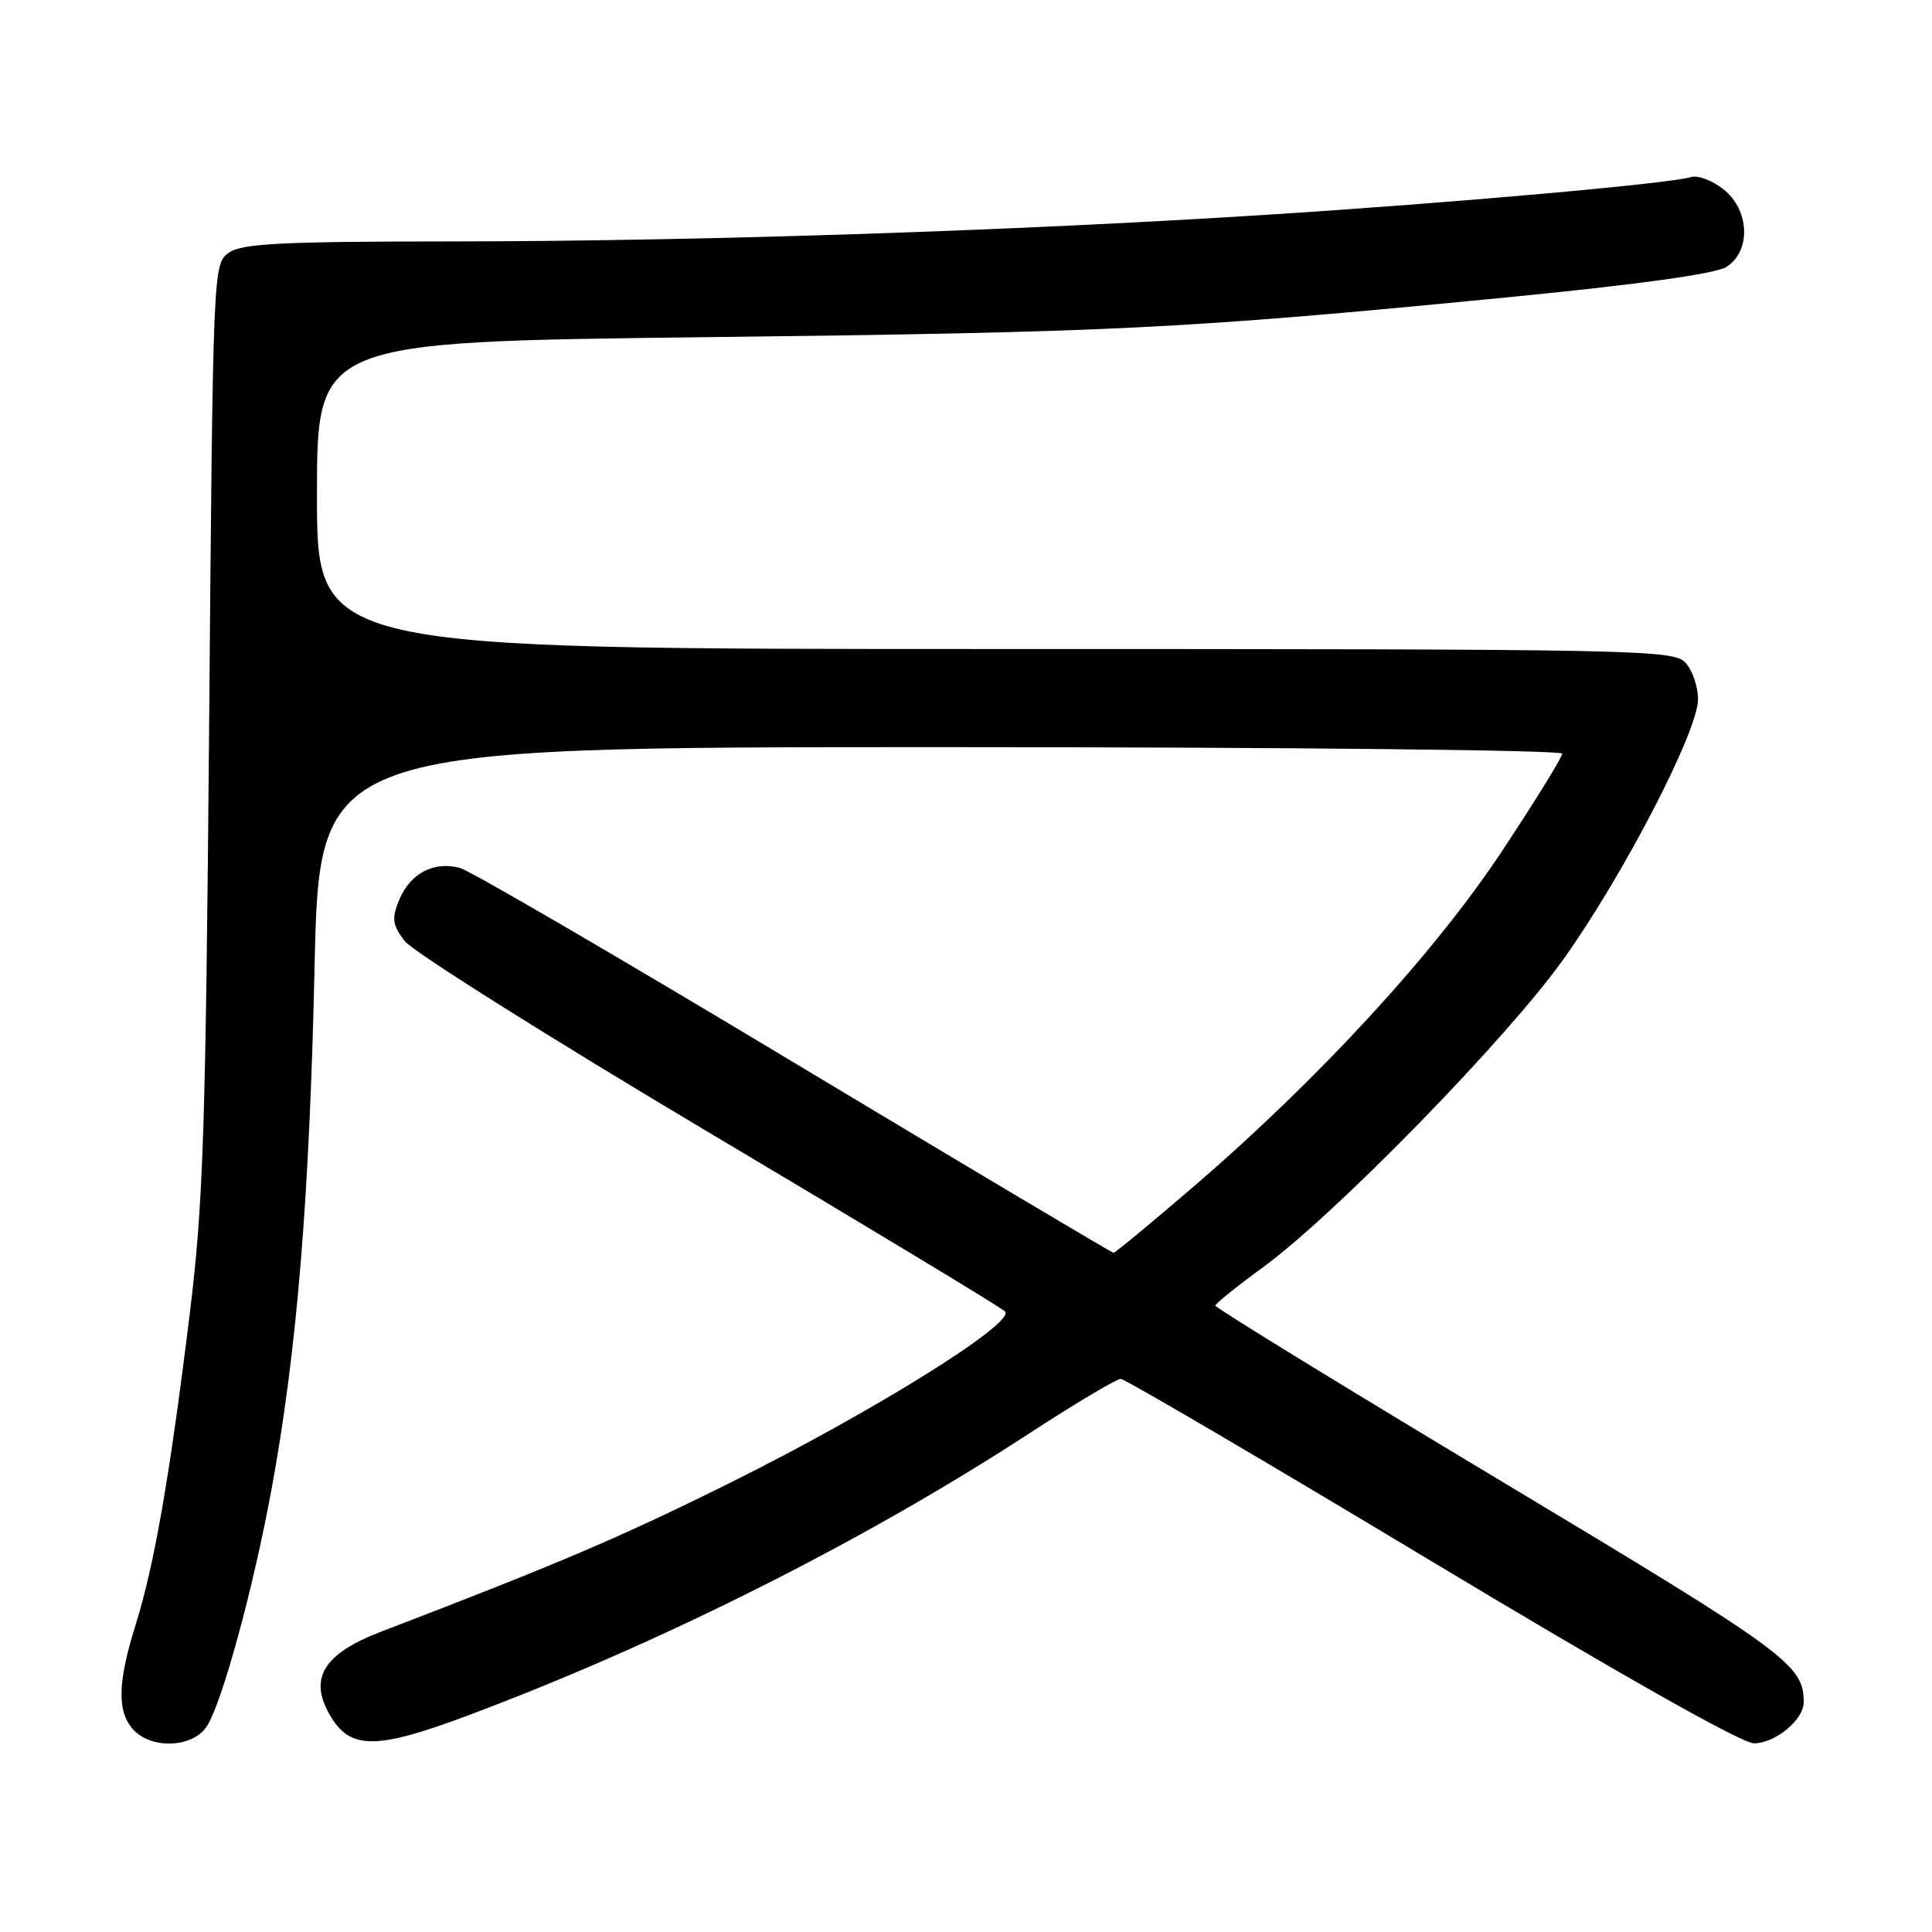 <?xml version="1.0" encoding="UTF-8" standalone="no"?>
<!DOCTYPE svg PUBLIC "-//W3C//DTD SVG 1.1//EN" "http://www.w3.org/Graphics/SVG/1.1/DTD/svg11.dtd" >
<svg xmlns="http://www.w3.org/2000/svg" xmlns:xlink="http://www.w3.org/1999/xlink" version="1.1" viewBox="0 0 256 256">
 <g >
 <path fill="currentColor"
d=" M 27.40 228.75 C 29.43 225.62 33.53 210.59 35.95 197.50 C 39.33 179.18 41.00 158.98 41.68 128.25 C 42.32 99.00 42.32 99.00 124.66 99.00 C 170.15 99.00 207.00 99.39 207.00 99.86 C 207.00 100.34 203.41 106.15 199.03 112.77 C 190.09 126.28 174.83 142.88 158.23 157.17 C 152.58 162.02 147.78 166.00 147.55 166.00 C 147.33 166.00 128.32 154.69 105.32 140.87 C 82.32 127.04 62.38 115.42 61.00 115.03 C 57.56 114.05 54.37 115.70 52.92 119.19 C 51.88 121.71 51.97 122.48 53.60 124.67 C 54.65 126.06 72.76 137.46 93.85 150.01 C 114.95 162.55 132.64 173.24 133.17 173.77 C 134.64 175.24 115.94 186.92 97.00 196.35 C 82.44 203.60 74.16 207.14 50.51 216.20 C 42.85 219.14 40.87 222.38 43.73 227.29 C 46.37 231.83 49.78 231.86 61.65 227.44 C 87.10 217.95 114.22 204.35 136.00 190.18 C 142.32 186.06 147.95 182.70 148.50 182.71 C 149.05 182.71 167.57 193.58 189.66 206.86 C 214.58 221.84 230.80 231.00 232.41 231.00 C 235.21 231.00 239.00 227.88 239.00 225.57 C 239.00 220.57 236.95 219.07 199.06 196.34 C 178.13 183.78 161.02 173.28 161.04 173.00 C 161.06 172.73 163.86 170.47 167.25 168.00 C 176.93 160.94 199.76 137.54 207.24 127.00 C 215.25 115.72 225.00 96.86 225.00 92.65 C 225.00 91.00 224.26 88.83 223.35 87.83 C 221.77 86.08 217.62 86.00 131.85 86.00 C 42.00 86.00 42.00 86.00 42.00 65.64 C 42.00 45.29 42.00 45.29 93.25 44.68 C 147.67 44.04 156.93 43.58 199.50 39.42 C 216.96 37.72 227.30 36.29 228.75 35.37 C 232.06 33.29 231.85 27.81 228.34 25.06 C 226.88 23.91 224.97 23.19 224.09 23.46 C 221.23 24.34 192.01 26.93 167.50 28.48 C 133.78 30.62 92.22 31.97 59.97 31.99 C 37.31 32.00 32.07 32.26 30.33 33.48 C 28.23 34.95 28.22 35.29 27.71 96.23 C 27.25 150.03 26.94 159.54 25.12 174.26 C 22.49 195.66 20.43 207.45 17.98 215.27 C 15.58 222.92 15.49 226.78 17.65 229.17 C 20.06 231.83 25.57 231.59 27.40 228.75 Z "/>
</g>
</svg>